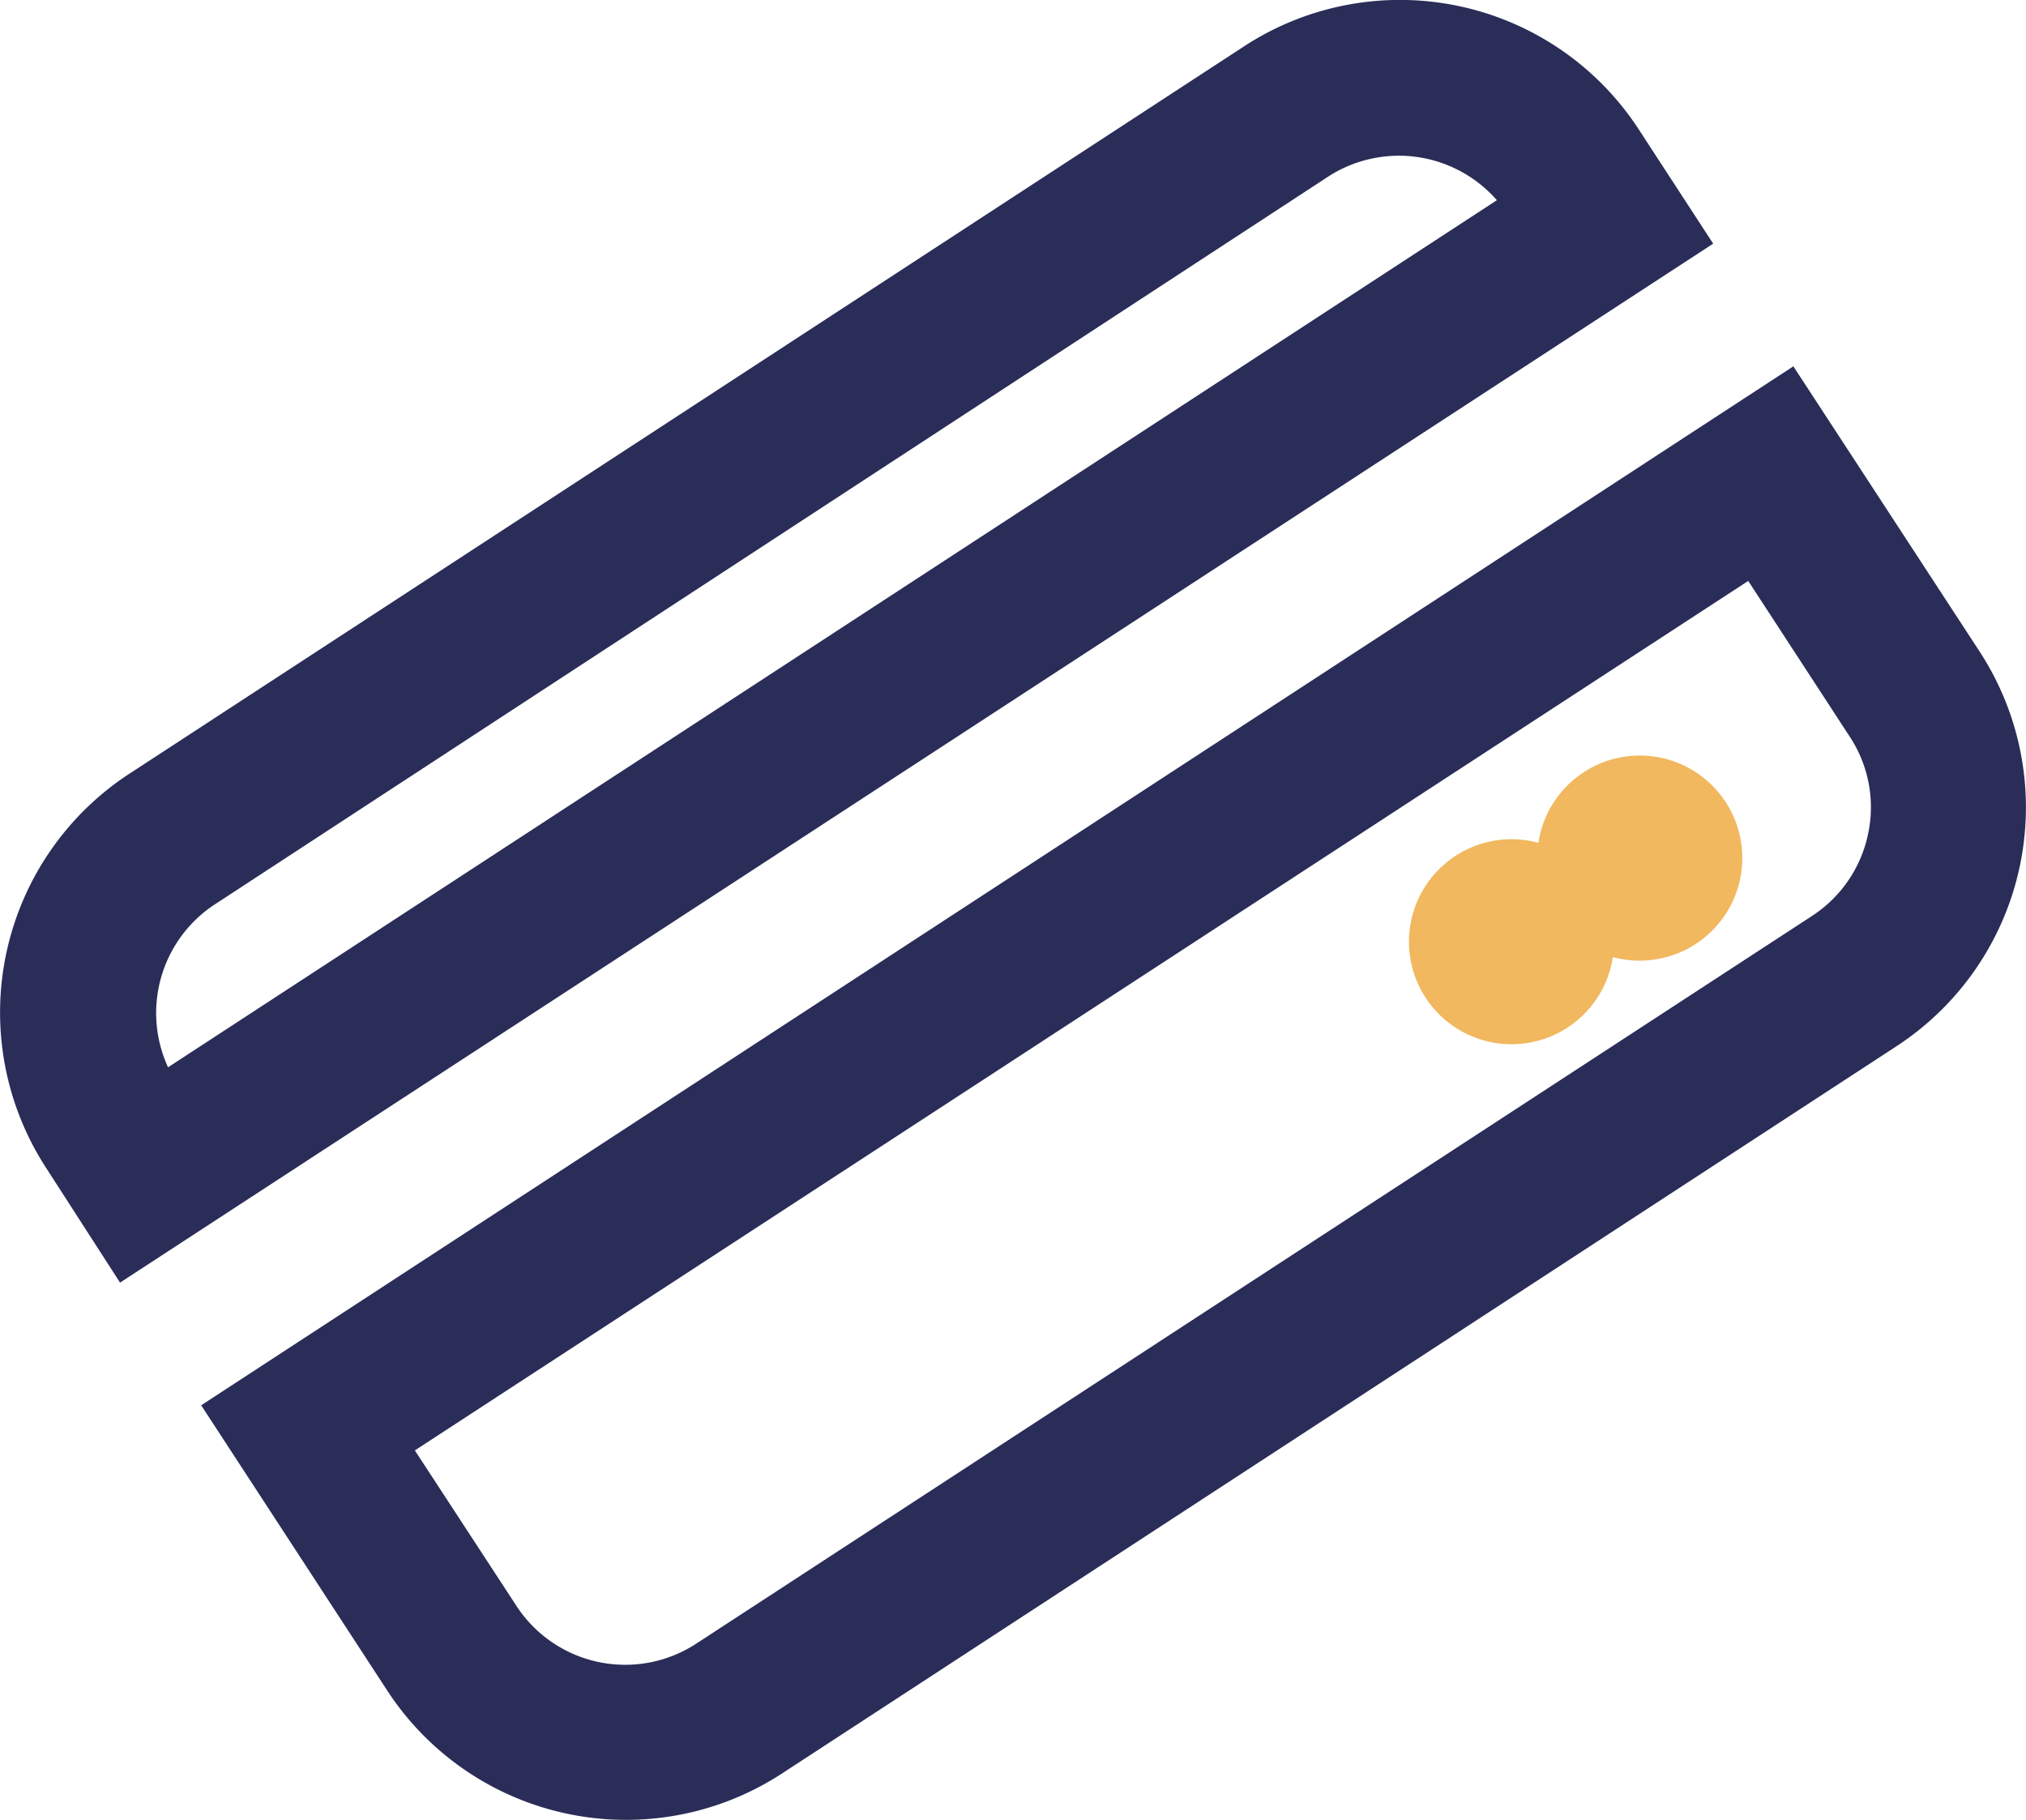 <svg xmlns="http://www.w3.org/2000/svg" viewBox="0 0 84.39 75.81"><title>ICONS_nieuwwwwww</title><path d="M68.24,5.36A11.87,11.87,0,0,0,51.82,1.93L5.39,32.23A11.88,11.88,0,0,0,1.92,48.65L5,53.43,71.36,10.15ZM7,44.46a5.41,5.41,0,0,1,2-6.82L55.35,7.34a5.42,5.42,0,0,1,7,1Z" fill="#2a2d58"/><path d="M82.47,27.16,74.7,15.26,8.38,58.54l7.76,11.9a11.88,11.88,0,0,0,16.43,3.44L79,43.58a11.88,11.88,0,0,0,3.47-16.42Zm-4.66,7.59a5.38,5.38,0,0,1-2.34,3.41L29,68.47a5.41,5.41,0,0,1-7.48-1.56l-4.24-6.49L72.82,24.2l4.23,6.49A5.34,5.34,0,0,1,77.81,34.75Z" fill="#2a2d58"/><path d="M70.62,39.33a4.27,4.27,0,0,1-3.44.54,4.27,4.27,0,1,1-3.1-4.76,4.27,4.27,0,1,1,6.54,4.22Z" fill="#f1b860"/></svg>
